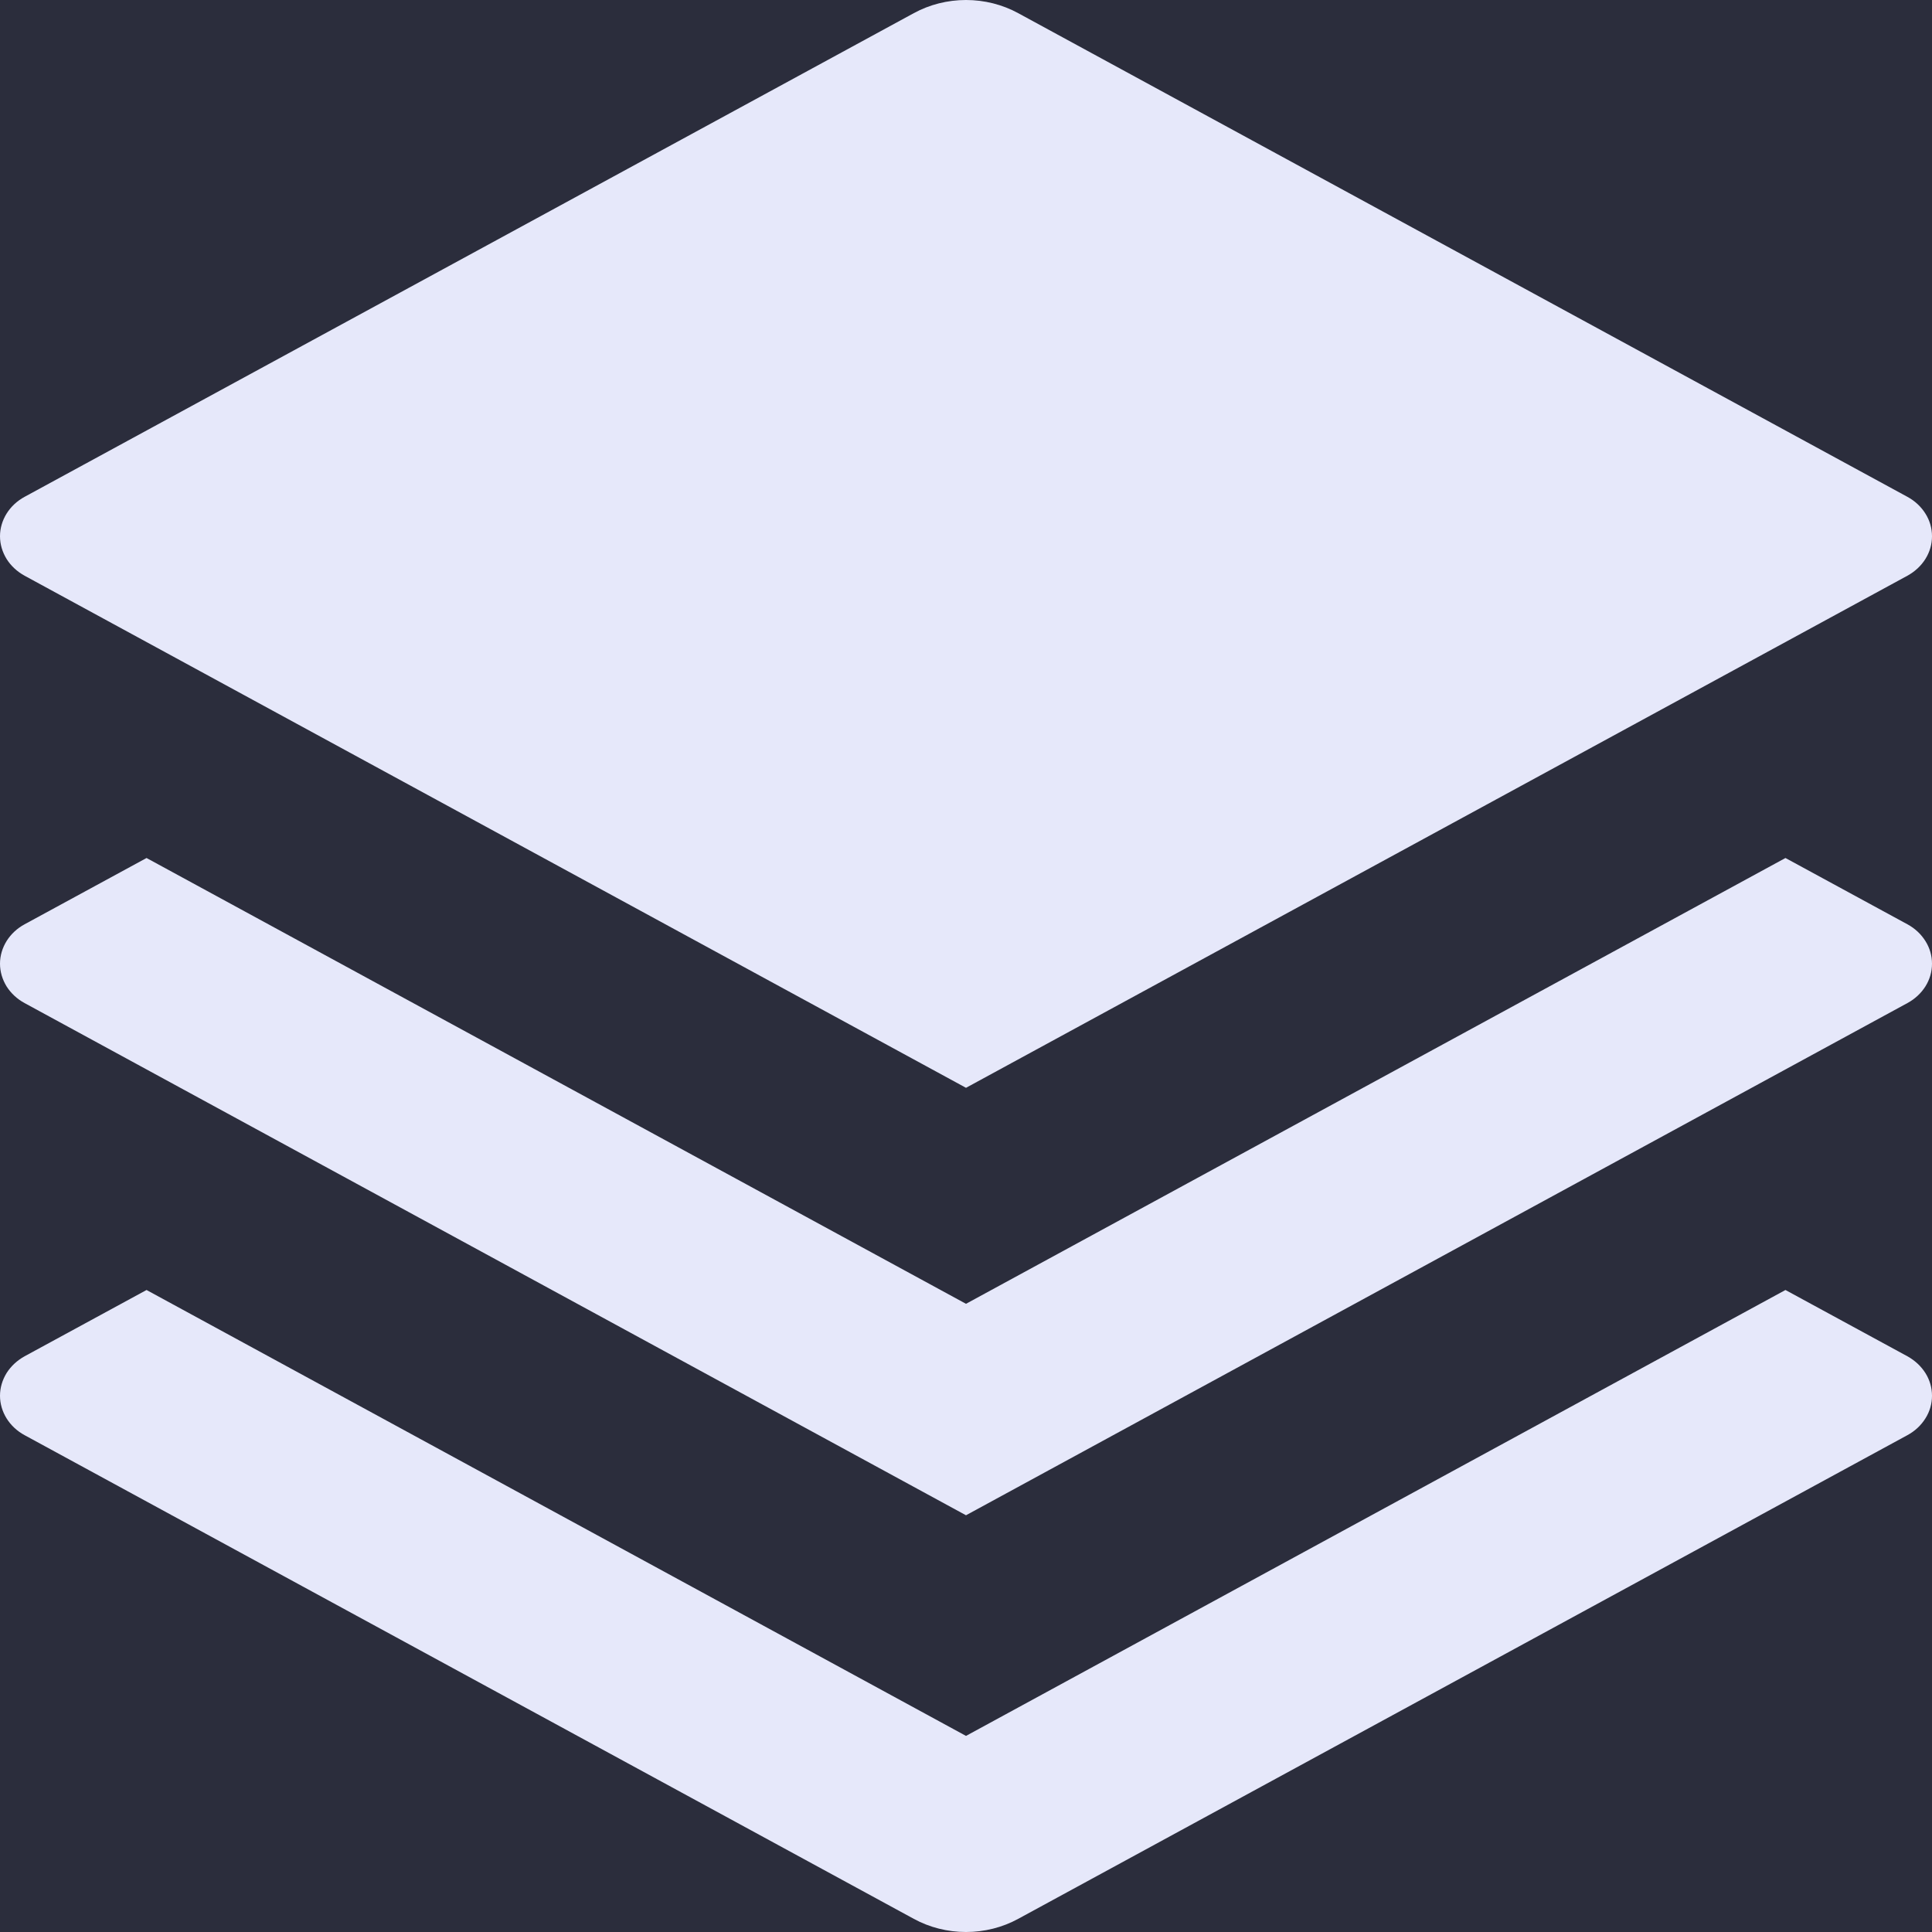 <svg width="20" height="20" viewBox="0 0 20 20" fill="none" xmlns="http://www.w3.org/2000/svg">
<rect width="20" height="20" fill="#2B2D3C"/>
<path d="M18.483 8.882L19.745 9.568C19.823 9.61 19.887 9.67 19.932 9.742C19.977 9.813 20 9.894 20 9.976C20 10.059 19.977 10.139 19.932 10.211C19.887 10.282 19.823 10.342 19.745 10.384L10 15.686L0.255 10.384C0.177 10.342 0.113 10.282 0.068 10.211C0.024 10.139 0 10.059 0 9.976C0 9.894 0.024 9.813 0.068 9.742C0.113 9.67 0.177 9.61 0.255 9.568L1.517 8.882L10 13.497L18.483 8.882ZM18.483 13.354L19.745 14.04C19.823 14.083 19.887 14.143 19.932 14.214C19.977 14.286 20 14.366 20 14.449C20 14.531 19.977 14.612 19.932 14.683C19.887 14.755 19.823 14.815 19.745 14.857L10.54 19.864C10.377 19.953 10.19 20 10 20C9.81 20 9.623 19.953 9.46 19.864L0.255 14.857C0.177 14.815 0.113 14.755 0.068 14.683C0.024 14.612 0 14.531 0 14.449C0 14.366 0.024 14.286 0.068 14.214C0.113 14.143 0.177 14.083 0.255 14.04L1.517 13.354L10 17.97L18.483 13.354ZM10.54 0.136L19.745 5.143C19.823 5.185 19.887 5.245 19.932 5.317C19.977 5.388 20 5.469 20 5.551C20 5.634 19.977 5.714 19.932 5.786C19.887 5.858 19.823 5.917 19.745 5.96L10 11.261L0.255 5.96C0.177 5.917 0.113 5.858 0.068 5.786C0.024 5.714 0 5.634 0 5.551C0 5.469 0.024 5.388 0.068 5.317C0.113 5.245 0.177 5.185 0.255 5.143L9.46 0.136C9.623 0.047 9.81 0 10 0C10.19 0 10.377 0.047 10.54 0.136H10.54Z" fill="#E6E8FA"/>
</svg>
